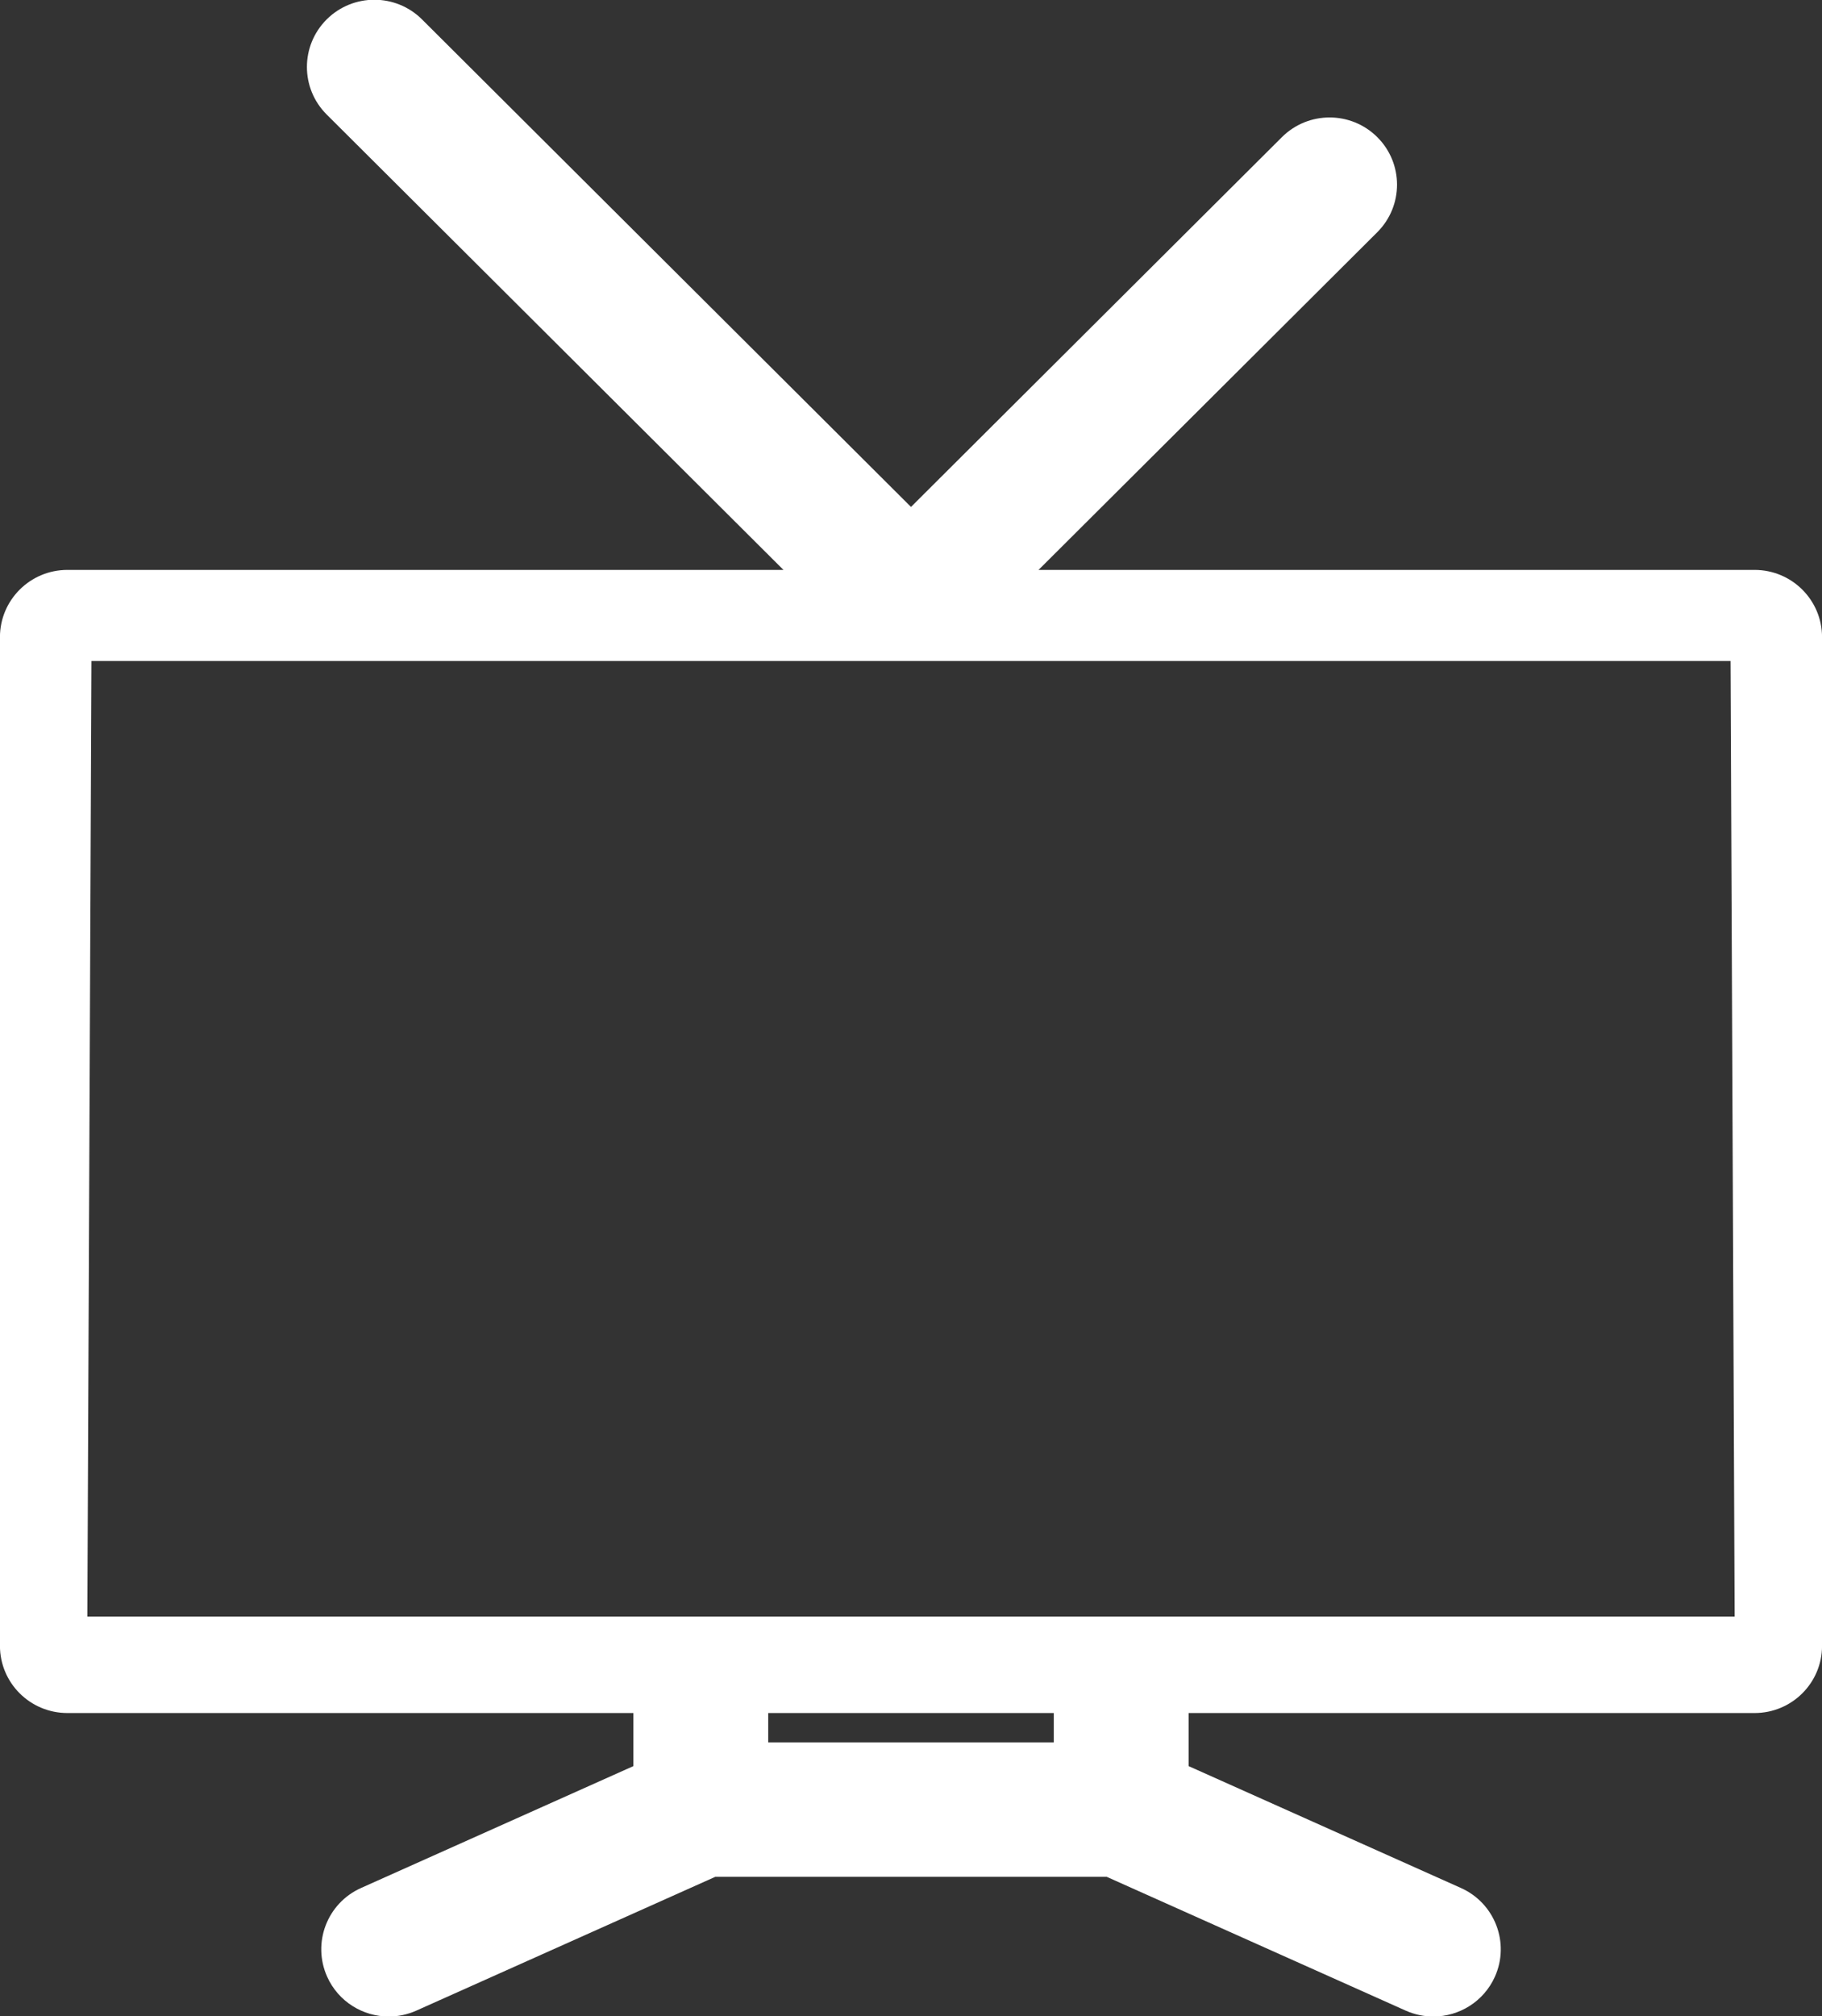 <svg xmlns="http://www.w3.org/2000/svg" xmlns:xlink="http://www.w3.org/1999/xlink" preserveAspectRatio="xMidYMid" width="38" height="42.031" viewBox="0 0 38 42.031">
  <rect x="0" y="0" width="38" height="42.031" fill="#333333" stroke="none"/>
  <defs>
    <style>
      .cls-1 {
        fill: #fff;
        fill-rule: evenodd;
      }
    </style>
  </defs>
  <path d="M36.594,11.881 L21.660,11.881 L28.725,4.841 C29.274,4.293 29.274,3.406 28.725,2.859 C28.176,2.312 27.285,2.312 26.736,2.859 L19.000,10.568 L8.802,0.405 C8.253,-0.142 7.362,-0.142 6.813,0.405 C6.264,0.953 6.264,1.840 6.813,2.387 L16.340,11.881 L1.406,11.881 C0.629,11.881 -0.001,12.509 -0.001,13.283 L-0.001,34.311 C-0.001,35.085 0.629,35.712 1.406,35.712 L13.209,35.712 L13.209,36.819 L7.531,39.359 C6.822,39.676 6.506,40.505 6.824,41.211 C7.058,41.731 7.571,42.039 8.108,42.039 C8.300,42.039 8.496,41.999 8.683,41.916 L14.917,39.127 L23.083,39.127 L29.318,41.916 C29.505,41.999 29.700,42.039 29.893,42.039 C30.430,42.039 30.942,41.731 31.177,41.211 C31.495,40.505 31.178,39.676 30.469,39.359 L24.791,36.819 L24.791,35.712 L36.594,35.712 C37.371,35.712 38.001,35.085 38.001,34.311 L38.001,13.283 C38.001,12.509 37.371,11.881 36.594,11.881 ZM21.978,36.324 L16.022,36.324 L16.022,35.712 L21.978,35.712 L21.978,36.324 ZM36.178,33.701 L1.822,33.701 L1.907,13.780 L36.093,13.780 L36.178,33.701 Z" class="cls-1"/>
</svg>
